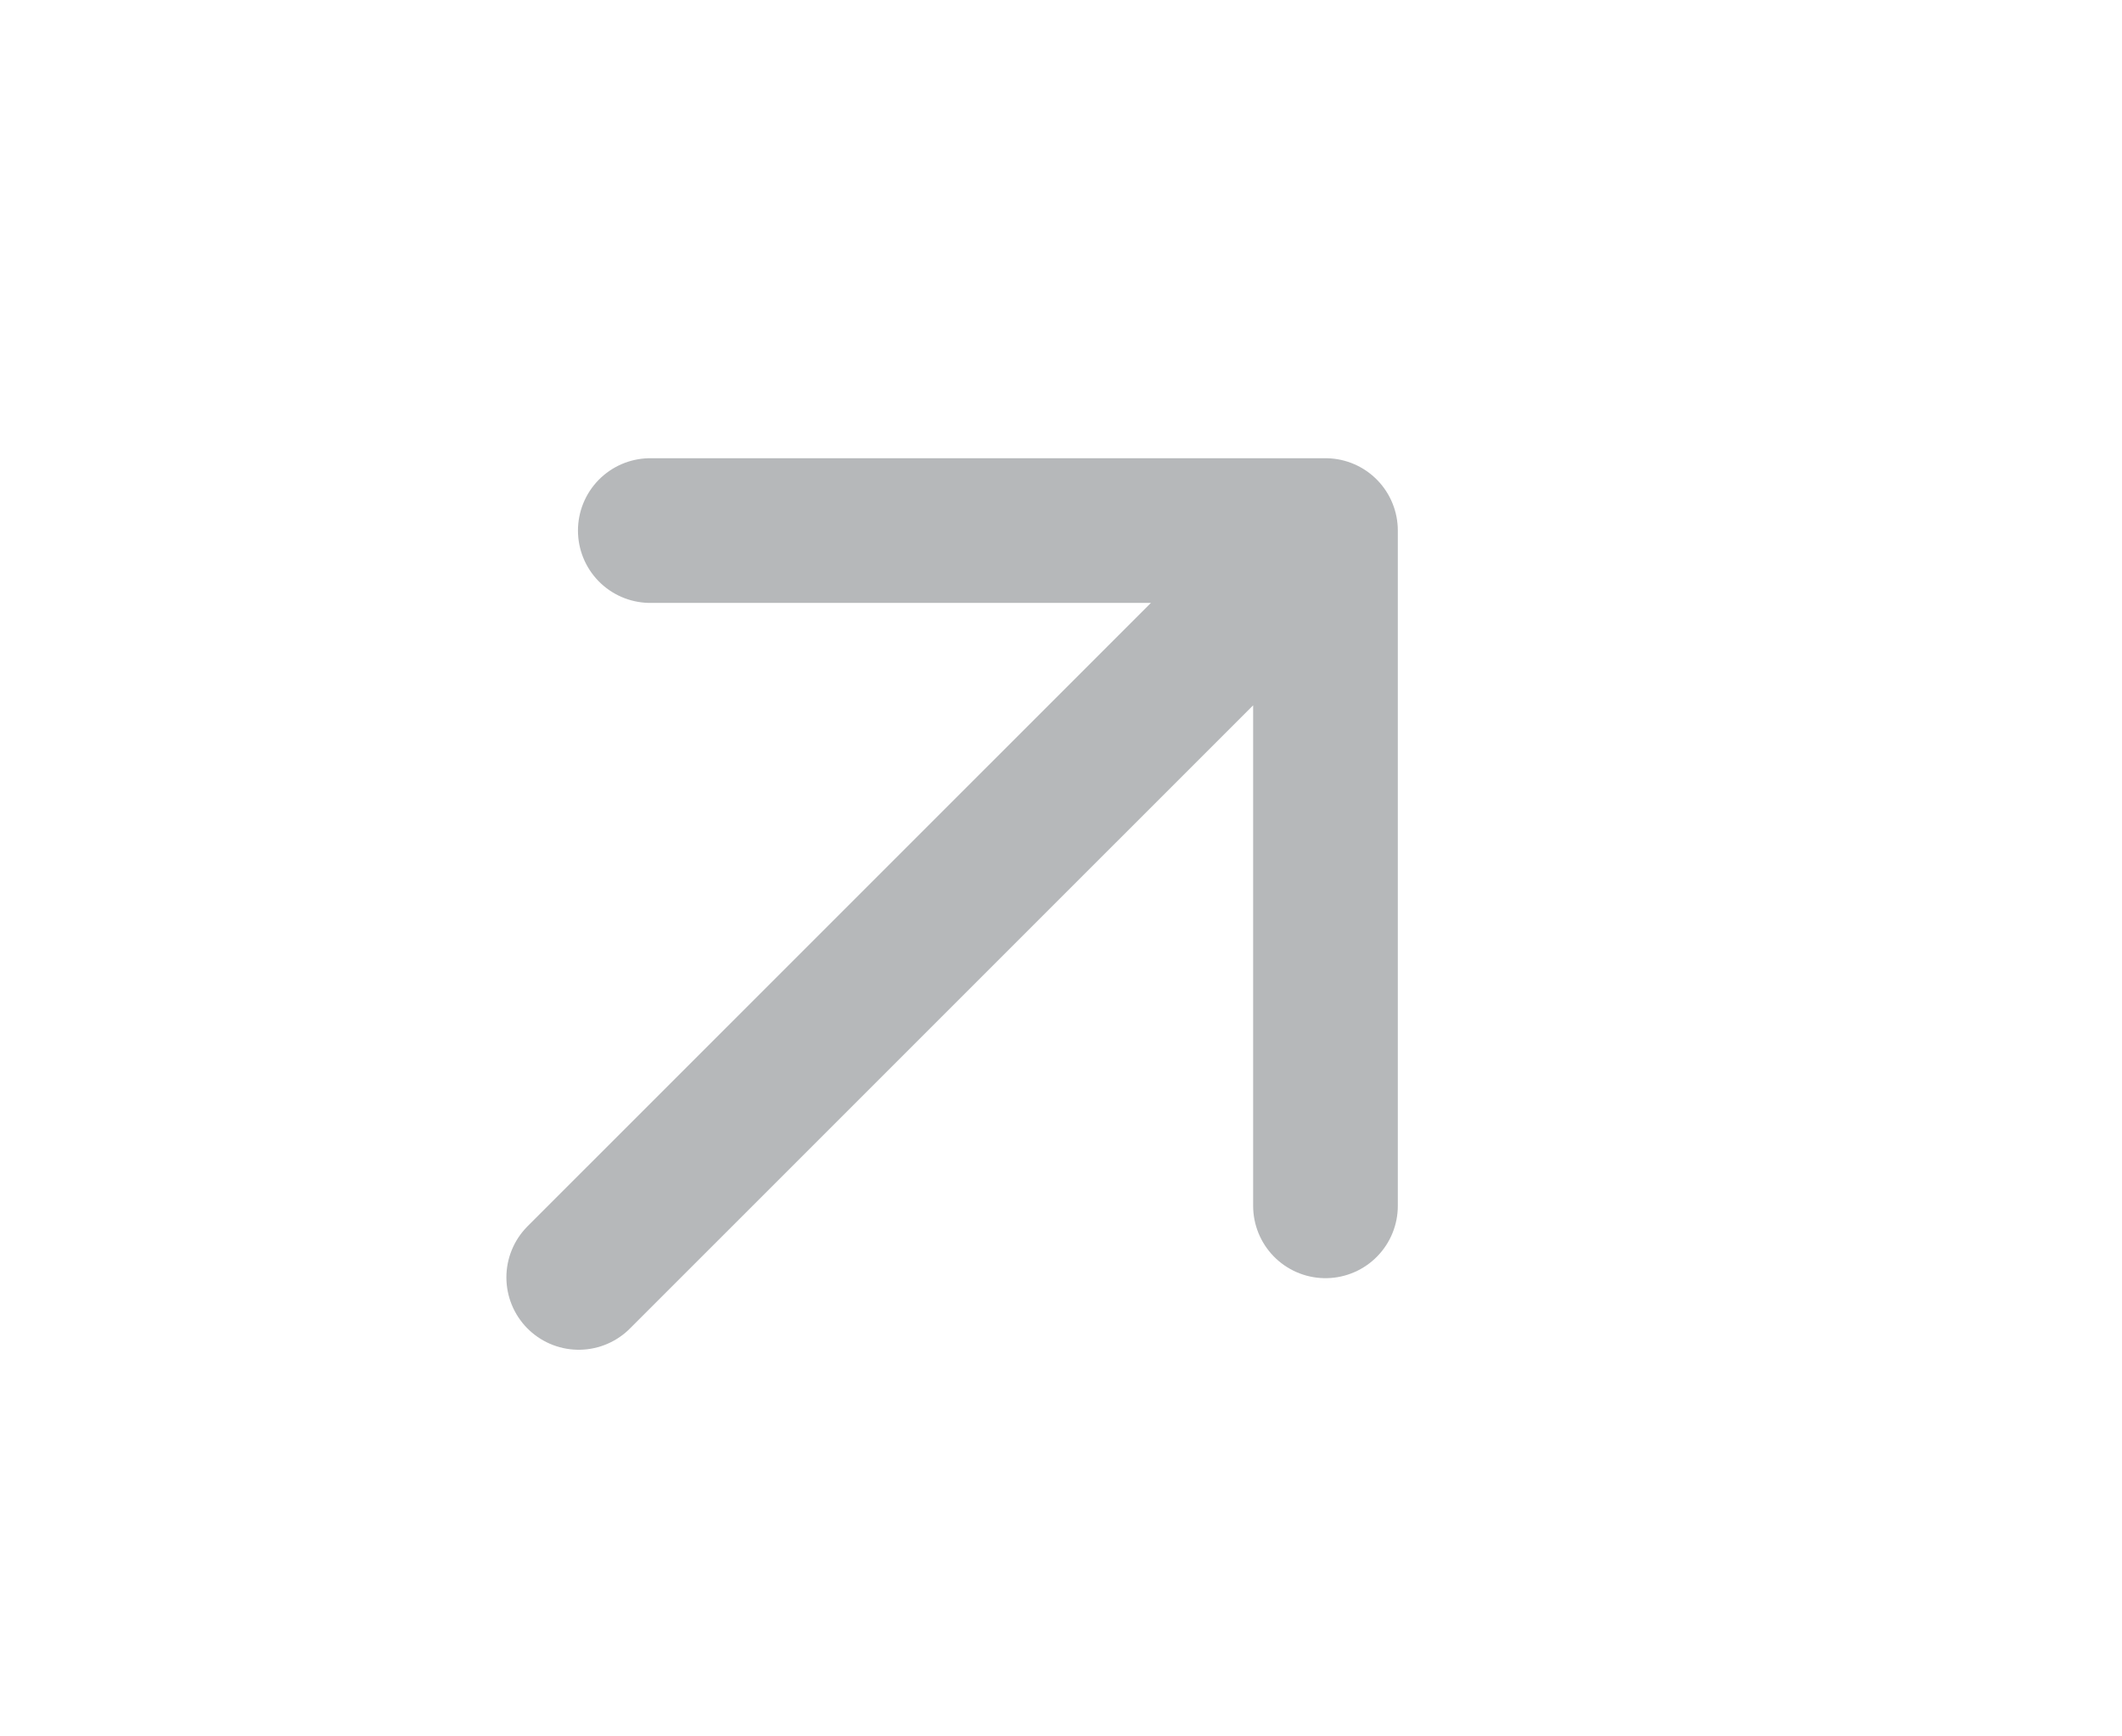 <svg width="22" height="18" fill="none" xmlns="http://www.w3.org/2000/svg"><g clip-path="url(#clip0)" stroke="#B6B8BA" stroke-width="1.5" stroke-linecap="round" stroke-linejoin="round"><path d="M6.742 5.5h7v7m-.671-6.328L6 13.242"/></g><defs><clipPath id="clip0"><path fill="#fff" d="M0 0h22v18H0z"/></clipPath></defs></svg>